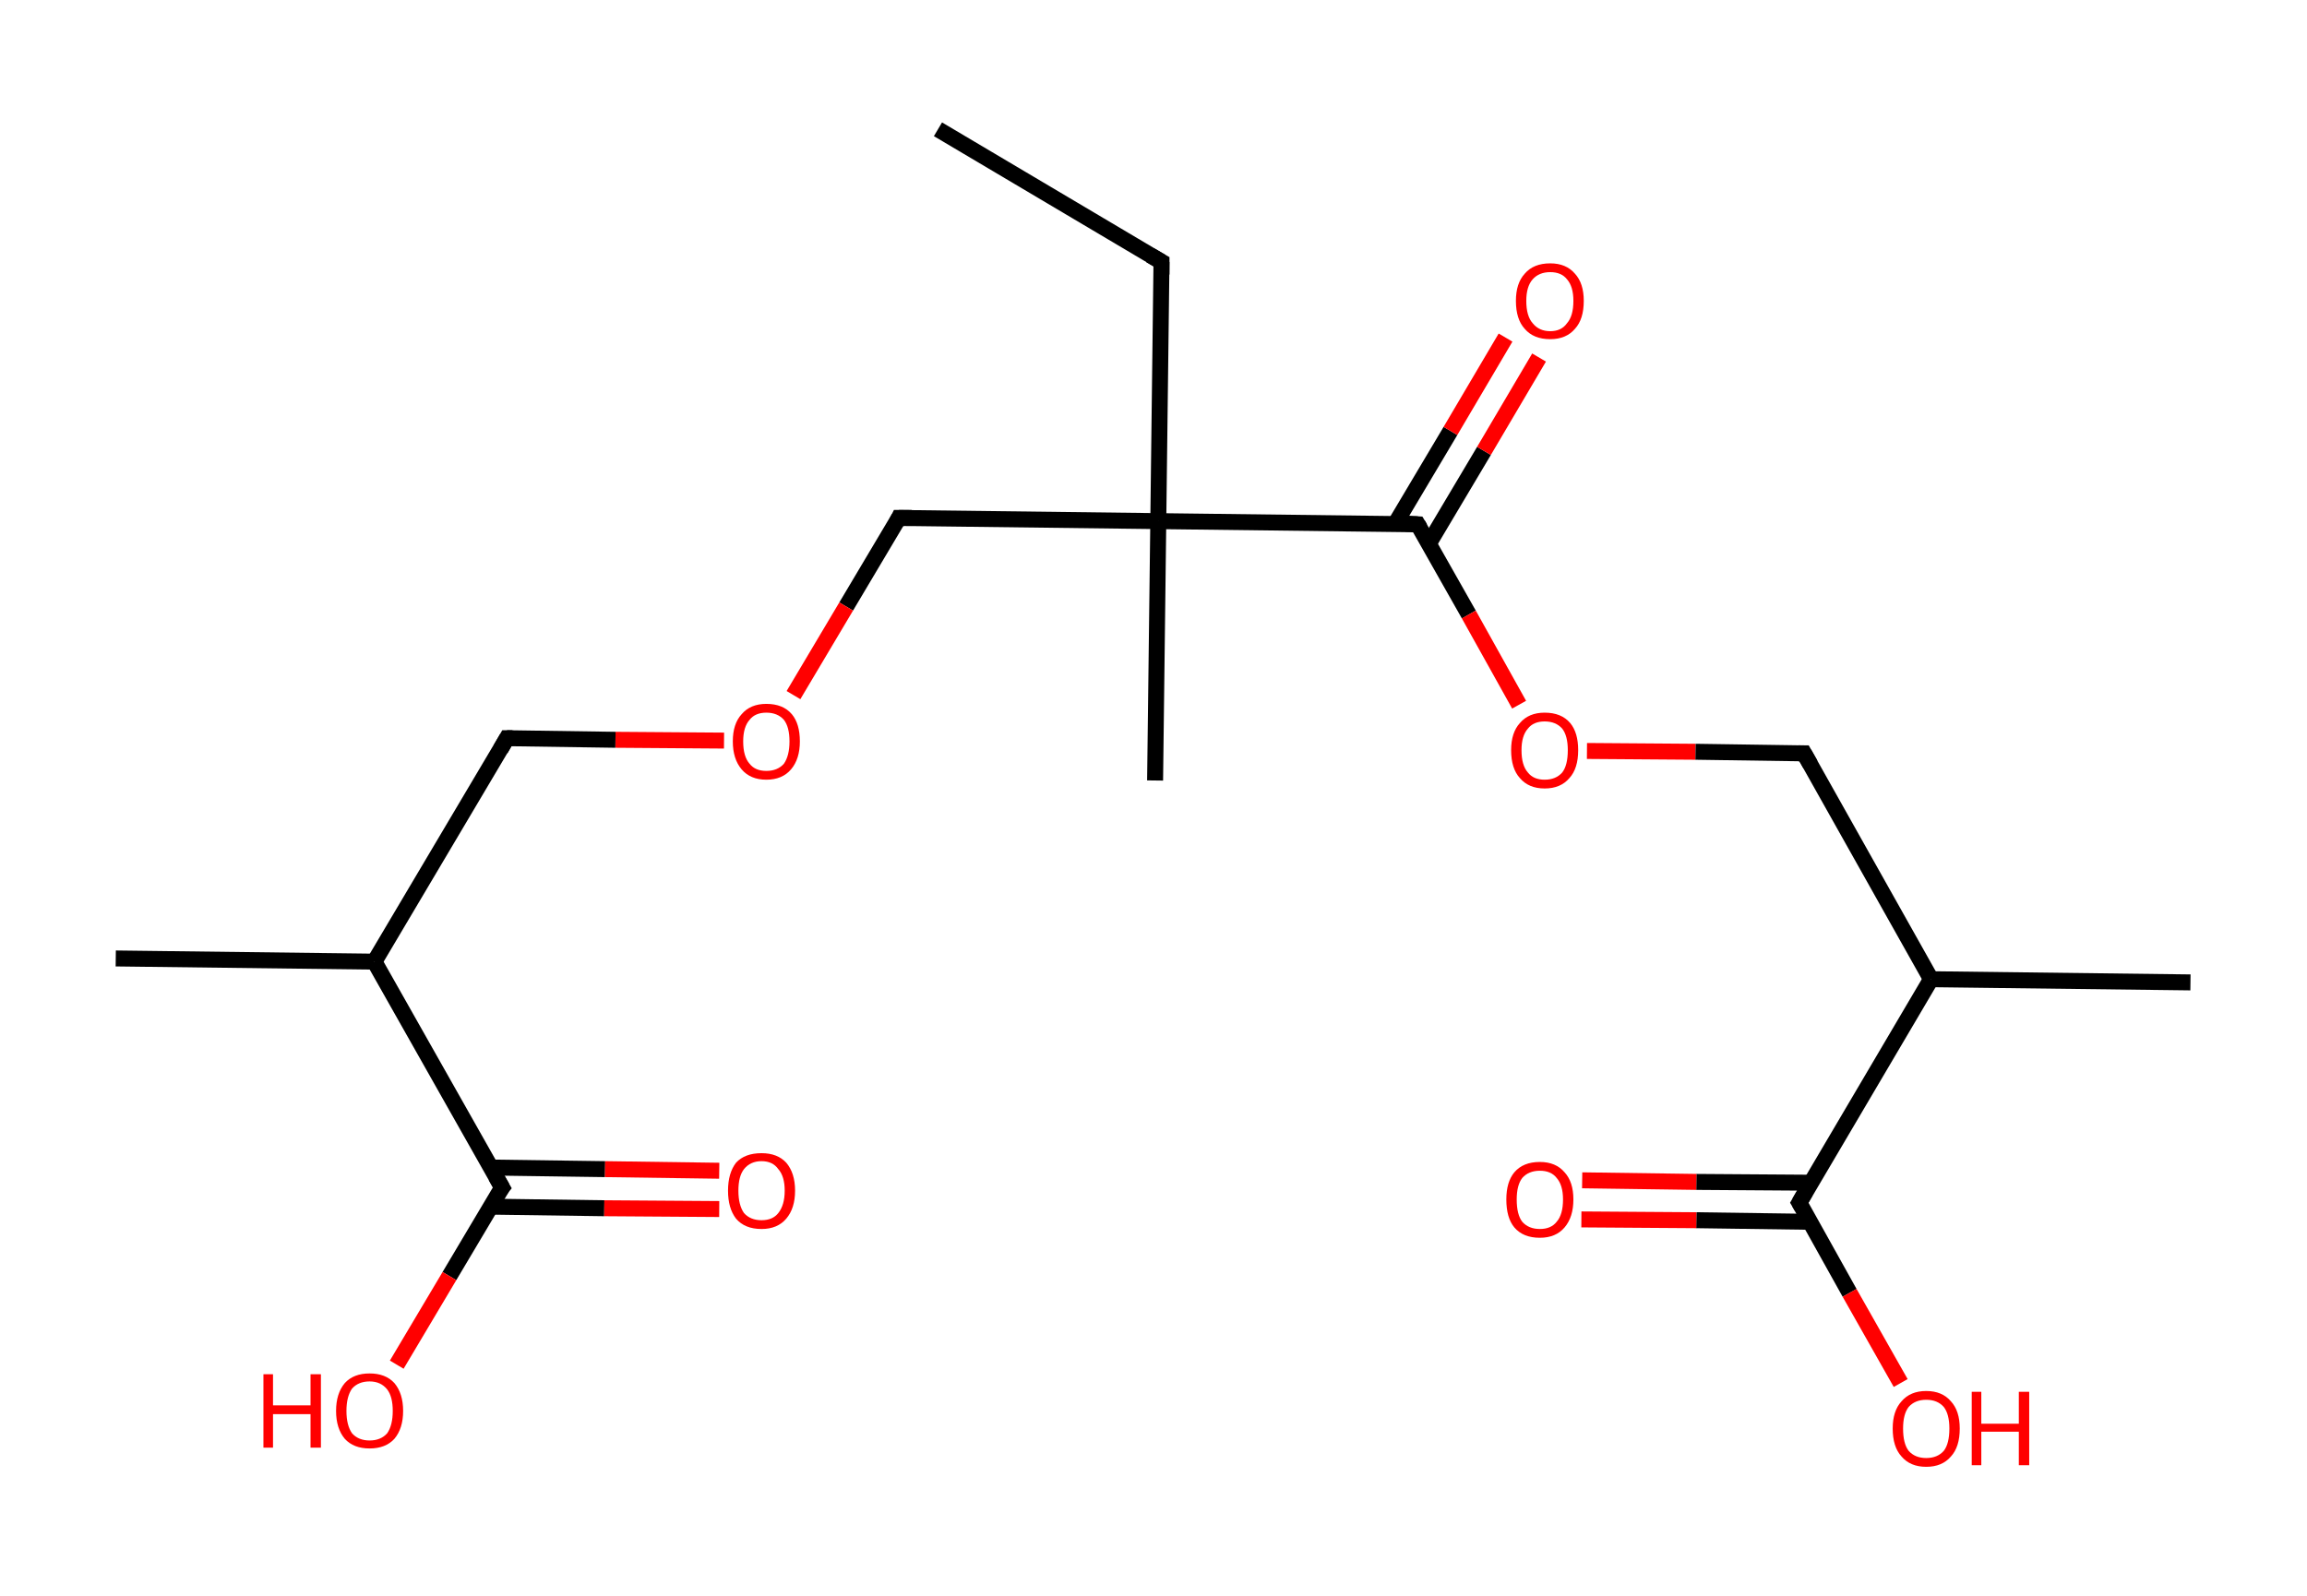 <?xml version='1.0' encoding='ASCII' standalone='yes'?>
<svg xmlns="http://www.w3.org/2000/svg" xmlns:rdkit="http://www.rdkit.org/xml" xmlns:xlink="http://www.w3.org/1999/xlink" version="1.1" baseProfile="full" xml:space="preserve" width="289px" height="200px" viewBox="0 0 289 200">
<!-- END OF HEADER -->
<rect style="opacity:1.0;fill:#FFFFFF;stroke:none" width="289.0" height="200.0" x="0.0" y="0.0"> </rect>
<path class="bond-0 atom-0 atom-1" d="M 117.5,16.2 L 145.5,32.8" style="fill:none;fill-rule:evenodd;stroke:#000000;stroke-width:2.0px;stroke-linecap:butt;stroke-linejoin:miter;stroke-opacity:1"/>
<path class="bond-1 atom-1 atom-2" d="M 145.5,32.8 L 145.1,65.3" style="fill:none;fill-rule:evenodd;stroke:#000000;stroke-width:2.0px;stroke-linecap:butt;stroke-linejoin:miter;stroke-opacity:1"/>
<path class="bond-2 atom-2 atom-3" d="M 145.1,65.3 L 144.7,97.8" style="fill:none;fill-rule:evenodd;stroke:#000000;stroke-width:2.0px;stroke-linecap:butt;stroke-linejoin:miter;stroke-opacity:1"/>
<path class="bond-3 atom-2 atom-4" d="M 145.1,65.3 L 112.6,64.9" style="fill:none;fill-rule:evenodd;stroke:#000000;stroke-width:2.0px;stroke-linecap:butt;stroke-linejoin:miter;stroke-opacity:1"/>
<path class="bond-4 atom-4 atom-5" d="M 112.6,64.9 L 106.0,76.0" style="fill:none;fill-rule:evenodd;stroke:#000000;stroke-width:2.0px;stroke-linecap:butt;stroke-linejoin:miter;stroke-opacity:1"/>
<path class="bond-4 atom-4 atom-5" d="M 106.0,76.0 L 99.4,87.1" style="fill:none;fill-rule:evenodd;stroke:#FF0000;stroke-width:2.0px;stroke-linecap:butt;stroke-linejoin:miter;stroke-opacity:1"/>
<path class="bond-5 atom-5 atom-6" d="M 90.7,92.8 L 77.1,92.7" style="fill:none;fill-rule:evenodd;stroke:#FF0000;stroke-width:2.0px;stroke-linecap:butt;stroke-linejoin:miter;stroke-opacity:1"/>
<path class="bond-5 atom-5 atom-6" d="M 77.1,92.7 L 63.5,92.5" style="fill:none;fill-rule:evenodd;stroke:#000000;stroke-width:2.0px;stroke-linecap:butt;stroke-linejoin:miter;stroke-opacity:1"/>
<path class="bond-6 atom-6 atom-7" d="M 63.5,92.5 L 46.9,120.5" style="fill:none;fill-rule:evenodd;stroke:#000000;stroke-width:2.0px;stroke-linecap:butt;stroke-linejoin:miter;stroke-opacity:1"/>
<path class="bond-7 atom-7 atom-8" d="M 46.9,120.5 L 14.5,120.1" style="fill:none;fill-rule:evenodd;stroke:#000000;stroke-width:2.0px;stroke-linecap:butt;stroke-linejoin:miter;stroke-opacity:1"/>
<path class="bond-8 atom-7 atom-9" d="M 46.9,120.5 L 62.9,148.8" style="fill:none;fill-rule:evenodd;stroke:#000000;stroke-width:2.0px;stroke-linecap:butt;stroke-linejoin:miter;stroke-opacity:1"/>
<path class="bond-9 atom-9 atom-10" d="M 61.4,151.2 L 75.7,151.4" style="fill:none;fill-rule:evenodd;stroke:#000000;stroke-width:2.0px;stroke-linecap:butt;stroke-linejoin:miter;stroke-opacity:1"/>
<path class="bond-9 atom-9 atom-10" d="M 75.7,151.4 L 90.1,151.5" style="fill:none;fill-rule:evenodd;stroke:#FF0000;stroke-width:2.0px;stroke-linecap:butt;stroke-linejoin:miter;stroke-opacity:1"/>
<path class="bond-9 atom-9 atom-10" d="M 61.5,146.3 L 75.8,146.5" style="fill:none;fill-rule:evenodd;stroke:#000000;stroke-width:2.0px;stroke-linecap:butt;stroke-linejoin:miter;stroke-opacity:1"/>
<path class="bond-9 atom-9 atom-10" d="M 75.8,146.5 L 90.1,146.7" style="fill:none;fill-rule:evenodd;stroke:#FF0000;stroke-width:2.0px;stroke-linecap:butt;stroke-linejoin:miter;stroke-opacity:1"/>
<path class="bond-10 atom-9 atom-11" d="M 62.9,148.8 L 56.3,159.9" style="fill:none;fill-rule:evenodd;stroke:#000000;stroke-width:2.0px;stroke-linecap:butt;stroke-linejoin:miter;stroke-opacity:1"/>
<path class="bond-10 atom-9 atom-11" d="M 56.3,159.9 L 49.7,171.0" style="fill:none;fill-rule:evenodd;stroke:#FF0000;stroke-width:2.0px;stroke-linecap:butt;stroke-linejoin:miter;stroke-opacity:1"/>
<path class="bond-11 atom-2 atom-12" d="M 145.1,65.3 L 177.6,65.7" style="fill:none;fill-rule:evenodd;stroke:#000000;stroke-width:2.0px;stroke-linecap:butt;stroke-linejoin:miter;stroke-opacity:1"/>
<path class="bond-12 atom-12 atom-13" d="M 179.0,68.1 L 185.9,56.5" style="fill:none;fill-rule:evenodd;stroke:#000000;stroke-width:2.0px;stroke-linecap:butt;stroke-linejoin:miter;stroke-opacity:1"/>
<path class="bond-12 atom-12 atom-13" d="M 185.9,56.5 L 192.8,44.8" style="fill:none;fill-rule:evenodd;stroke:#FF0000;stroke-width:2.0px;stroke-linecap:butt;stroke-linejoin:miter;stroke-opacity:1"/>
<path class="bond-12 atom-12 atom-13" d="M 174.8,65.6 L 181.7,54.0" style="fill:none;fill-rule:evenodd;stroke:#000000;stroke-width:2.0px;stroke-linecap:butt;stroke-linejoin:miter;stroke-opacity:1"/>
<path class="bond-12 atom-12 atom-13" d="M 181.7,54.0 L 188.6,42.3" style="fill:none;fill-rule:evenodd;stroke:#FF0000;stroke-width:2.0px;stroke-linecap:butt;stroke-linejoin:miter;stroke-opacity:1"/>
<path class="bond-13 atom-12 atom-14" d="M 177.6,65.7 L 184.0,77.0" style="fill:none;fill-rule:evenodd;stroke:#000000;stroke-width:2.0px;stroke-linecap:butt;stroke-linejoin:miter;stroke-opacity:1"/>
<path class="bond-13 atom-12 atom-14" d="M 184.0,77.0 L 190.3,88.3" style="fill:none;fill-rule:evenodd;stroke:#FF0000;stroke-width:2.0px;stroke-linecap:butt;stroke-linejoin:miter;stroke-opacity:1"/>
<path class="bond-14 atom-14 atom-15" d="M 198.8,94.1 L 212.4,94.2" style="fill:none;fill-rule:evenodd;stroke:#FF0000;stroke-width:2.0px;stroke-linecap:butt;stroke-linejoin:miter;stroke-opacity:1"/>
<path class="bond-14 atom-14 atom-15" d="M 212.4,94.2 L 226.0,94.4" style="fill:none;fill-rule:evenodd;stroke:#000000;stroke-width:2.0px;stroke-linecap:butt;stroke-linejoin:miter;stroke-opacity:1"/>
<path class="bond-15 atom-15 atom-16" d="M 226.0,94.4 L 241.9,122.7" style="fill:none;fill-rule:evenodd;stroke:#000000;stroke-width:2.0px;stroke-linecap:butt;stroke-linejoin:miter;stroke-opacity:1"/>
<path class="bond-16 atom-16 atom-17" d="M 241.9,122.7 L 274.4,123.1" style="fill:none;fill-rule:evenodd;stroke:#000000;stroke-width:2.0px;stroke-linecap:butt;stroke-linejoin:miter;stroke-opacity:1"/>
<path class="bond-17 atom-16 atom-18" d="M 241.9,122.7 L 225.4,150.7" style="fill:none;fill-rule:evenodd;stroke:#000000;stroke-width:2.0px;stroke-linecap:butt;stroke-linejoin:miter;stroke-opacity:1"/>
<path class="bond-18 atom-18 atom-19" d="M 226.8,148.2 L 212.5,148.1" style="fill:none;fill-rule:evenodd;stroke:#000000;stroke-width:2.0px;stroke-linecap:butt;stroke-linejoin:miter;stroke-opacity:1"/>
<path class="bond-18 atom-18 atom-19" d="M 212.5,148.1 L 198.2,147.9" style="fill:none;fill-rule:evenodd;stroke:#FF0000;stroke-width:2.0px;stroke-linecap:butt;stroke-linejoin:miter;stroke-opacity:1"/>
<path class="bond-18 atom-18 atom-19" d="M 226.8,153.1 L 212.5,152.9" style="fill:none;fill-rule:evenodd;stroke:#000000;stroke-width:2.0px;stroke-linecap:butt;stroke-linejoin:miter;stroke-opacity:1"/>
<path class="bond-18 atom-18 atom-19" d="M 212.5,152.9 L 198.1,152.8" style="fill:none;fill-rule:evenodd;stroke:#FF0000;stroke-width:2.0px;stroke-linecap:butt;stroke-linejoin:miter;stroke-opacity:1"/>
<path class="bond-19 atom-18 atom-20" d="M 225.4,150.7 L 231.7,162.0" style="fill:none;fill-rule:evenodd;stroke:#000000;stroke-width:2.0px;stroke-linecap:butt;stroke-linejoin:miter;stroke-opacity:1"/>
<path class="bond-19 atom-18 atom-20" d="M 231.7,162.0 L 238.1,173.3" style="fill:none;fill-rule:evenodd;stroke:#FF0000;stroke-width:2.0px;stroke-linecap:butt;stroke-linejoin:miter;stroke-opacity:1"/>
<path d="M 144.1,32.0 L 145.5,32.8 L 145.5,34.4" style="fill:none;stroke:#000000;stroke-width:2.0px;stroke-linecap:butt;stroke-linejoin:miter;stroke-opacity:1;"/>
<path d="M 114.2,64.9 L 112.6,64.9 L 112.3,65.5" style="fill:none;stroke:#000000;stroke-width:2.0px;stroke-linecap:butt;stroke-linejoin:miter;stroke-opacity:1;"/>
<path d="M 64.2,92.5 L 63.5,92.5 L 62.7,93.9" style="fill:none;stroke:#000000;stroke-width:2.0px;stroke-linecap:butt;stroke-linejoin:miter;stroke-opacity:1;"/>
<path d="M 62.1,147.4 L 62.9,148.8 L 62.5,149.3" style="fill:none;stroke:#000000;stroke-width:2.0px;stroke-linecap:butt;stroke-linejoin:miter;stroke-opacity:1;"/>
<path d="M 176.0,65.6 L 177.6,65.7 L 177.9,66.2" style="fill:none;stroke:#000000;stroke-width:2.0px;stroke-linecap:butt;stroke-linejoin:miter;stroke-opacity:1;"/>
<path d="M 225.3,94.4 L 226.0,94.4 L 226.8,95.8" style="fill:none;stroke:#000000;stroke-width:2.0px;stroke-linecap:butt;stroke-linejoin:miter;stroke-opacity:1;"/>
<path d="M 226.2,149.3 L 225.4,150.7 L 225.7,151.2" style="fill:none;stroke:#000000;stroke-width:2.0px;stroke-linecap:butt;stroke-linejoin:miter;stroke-opacity:1;"/>
<path class="atom-5" d="M 91.8 92.9 Q 91.8 90.7, 92.9 89.5 Q 94.0 88.2, 96.0 88.2 Q 98.1 88.2, 99.2 89.5 Q 100.2 90.7, 100.2 92.9 Q 100.2 95.1, 99.1 96.4 Q 98.0 97.7, 96.0 97.7 Q 94.0 97.7, 92.9 96.4 Q 91.8 95.1, 91.8 92.9 M 96.0 96.6 Q 97.4 96.6, 98.2 95.7 Q 98.9 94.7, 98.9 92.9 Q 98.9 91.1, 98.2 90.2 Q 97.4 89.3, 96.0 89.3 Q 94.6 89.3, 93.9 90.2 Q 93.1 91.1, 93.1 92.9 Q 93.1 94.8, 93.9 95.7 Q 94.6 96.6, 96.0 96.6 " fill="#FF0000"/>
<path class="atom-10" d="M 91.2 149.2 Q 91.2 147.0, 92.2 145.7 Q 93.3 144.5, 95.4 144.5 Q 97.4 144.5, 98.5 145.7 Q 99.6 147.0, 99.6 149.2 Q 99.6 151.4, 98.5 152.7 Q 97.4 154.0, 95.4 154.0 Q 93.3 154.0, 92.2 152.7 Q 91.2 151.4, 91.2 149.2 M 95.4 152.9 Q 96.8 152.9, 97.5 152.0 Q 98.3 151.0, 98.3 149.2 Q 98.3 147.4, 97.5 146.5 Q 96.8 145.5, 95.4 145.5 Q 94.0 145.5, 93.2 146.5 Q 92.5 147.4, 92.5 149.2 Q 92.5 151.0, 93.2 152.0 Q 94.0 152.9, 95.4 152.9 " fill="#FF0000"/>
<path class="atom-11" d="M 33.0 172.2 L 34.2 172.2 L 34.2 176.1 L 38.9 176.1 L 38.9 172.2 L 40.2 172.2 L 40.2 181.4 L 38.9 181.4 L 38.9 177.2 L 34.2 177.2 L 34.2 181.4 L 33.0 181.4 L 33.0 172.2 " fill="#FF0000"/>
<path class="atom-11" d="M 42.1 176.8 Q 42.1 174.6, 43.2 173.3 Q 44.3 172.1, 46.3 172.1 Q 48.3 172.1, 49.4 173.3 Q 50.5 174.6, 50.5 176.8 Q 50.5 179.0, 49.4 180.3 Q 48.3 181.5, 46.3 181.5 Q 44.3 181.5, 43.2 180.3 Q 42.1 179.0, 42.1 176.8 M 46.3 180.5 Q 47.7 180.5, 48.5 179.6 Q 49.2 178.6, 49.2 176.8 Q 49.2 175.0, 48.5 174.1 Q 47.7 173.1, 46.3 173.1 Q 44.9 173.1, 44.1 174.0 Q 43.4 175.0, 43.4 176.8 Q 43.4 178.6, 44.1 179.6 Q 44.9 180.5, 46.3 180.5 " fill="#FF0000"/>
<path class="atom-13" d="M 189.9 37.7 Q 189.9 35.5, 191.0 34.3 Q 192.1 33.0, 194.2 33.0 Q 196.2 33.0, 197.3 34.3 Q 198.4 35.5, 198.4 37.7 Q 198.4 40.0, 197.3 41.2 Q 196.2 42.5, 194.2 42.5 Q 192.1 42.5, 191.0 41.2 Q 189.9 40.0, 189.9 37.7 M 194.2 41.5 Q 195.6 41.5, 196.3 40.5 Q 197.1 39.6, 197.1 37.7 Q 197.1 35.9, 196.3 35.0 Q 195.6 34.1, 194.2 34.1 Q 192.8 34.1, 192.0 35.0 Q 191.2 35.9, 191.2 37.7 Q 191.2 39.6, 192.0 40.5 Q 192.8 41.5, 194.2 41.5 " fill="#FF0000"/>
<path class="atom-14" d="M 189.3 94.0 Q 189.3 91.8, 190.4 90.6 Q 191.5 89.3, 193.5 89.3 Q 195.6 89.3, 196.7 90.6 Q 197.7 91.8, 197.7 94.0 Q 197.7 96.3, 196.6 97.5 Q 195.5 98.8, 193.5 98.8 Q 191.5 98.8, 190.4 97.5 Q 189.3 96.3, 189.3 94.0 M 193.5 97.7 Q 194.9 97.7, 195.7 96.8 Q 196.4 95.9, 196.4 94.0 Q 196.4 92.2, 195.7 91.3 Q 194.9 90.4, 193.5 90.4 Q 192.1 90.4, 191.4 91.3 Q 190.6 92.2, 190.6 94.0 Q 190.6 95.9, 191.4 96.8 Q 192.1 97.7, 193.5 97.7 " fill="#FF0000"/>
<path class="atom-19" d="M 188.7 150.3 Q 188.7 148.1, 189.7 146.9 Q 190.8 145.6, 192.9 145.6 Q 194.9 145.6, 196.0 146.9 Q 197.1 148.1, 197.1 150.3 Q 197.1 152.5, 196.0 153.8 Q 194.9 155.1, 192.9 155.1 Q 190.8 155.1, 189.7 153.8 Q 188.7 152.6, 188.7 150.3 M 192.9 154.0 Q 194.3 154.0, 195.0 153.1 Q 195.8 152.2, 195.8 150.3 Q 195.8 148.5, 195.0 147.6 Q 194.3 146.7, 192.9 146.7 Q 191.5 146.7, 190.7 147.6 Q 190.0 148.5, 190.0 150.3 Q 190.0 152.2, 190.7 153.1 Q 191.5 154.0, 192.9 154.0 " fill="#FF0000"/>
<path class="atom-20" d="M 237.1 179.0 Q 237.1 176.8, 238.2 175.6 Q 239.3 174.3, 241.3 174.3 Q 243.3 174.3, 244.4 175.6 Q 245.5 176.8, 245.5 179.0 Q 245.5 181.3, 244.4 182.5 Q 243.3 183.8, 241.3 183.8 Q 239.3 183.8, 238.2 182.5 Q 237.1 181.3, 237.1 179.0 M 241.3 182.7 Q 242.7 182.7, 243.5 181.8 Q 244.2 180.9, 244.2 179.0 Q 244.2 177.2, 243.5 176.3 Q 242.7 175.4, 241.3 175.4 Q 239.9 175.4, 239.1 176.3 Q 238.4 177.2, 238.4 179.0 Q 238.4 180.9, 239.1 181.8 Q 239.9 182.7, 241.3 182.7 " fill="#FF0000"/>
<path class="atom-20" d="M 247.0 174.4 L 248.2 174.4 L 248.2 178.4 L 252.9 178.4 L 252.9 174.4 L 254.2 174.4 L 254.2 183.6 L 252.9 183.6 L 252.9 179.4 L 248.2 179.4 L 248.2 183.6 L 247.0 183.6 L 247.0 174.4 " fill="#FF0000"/>
</svg>
